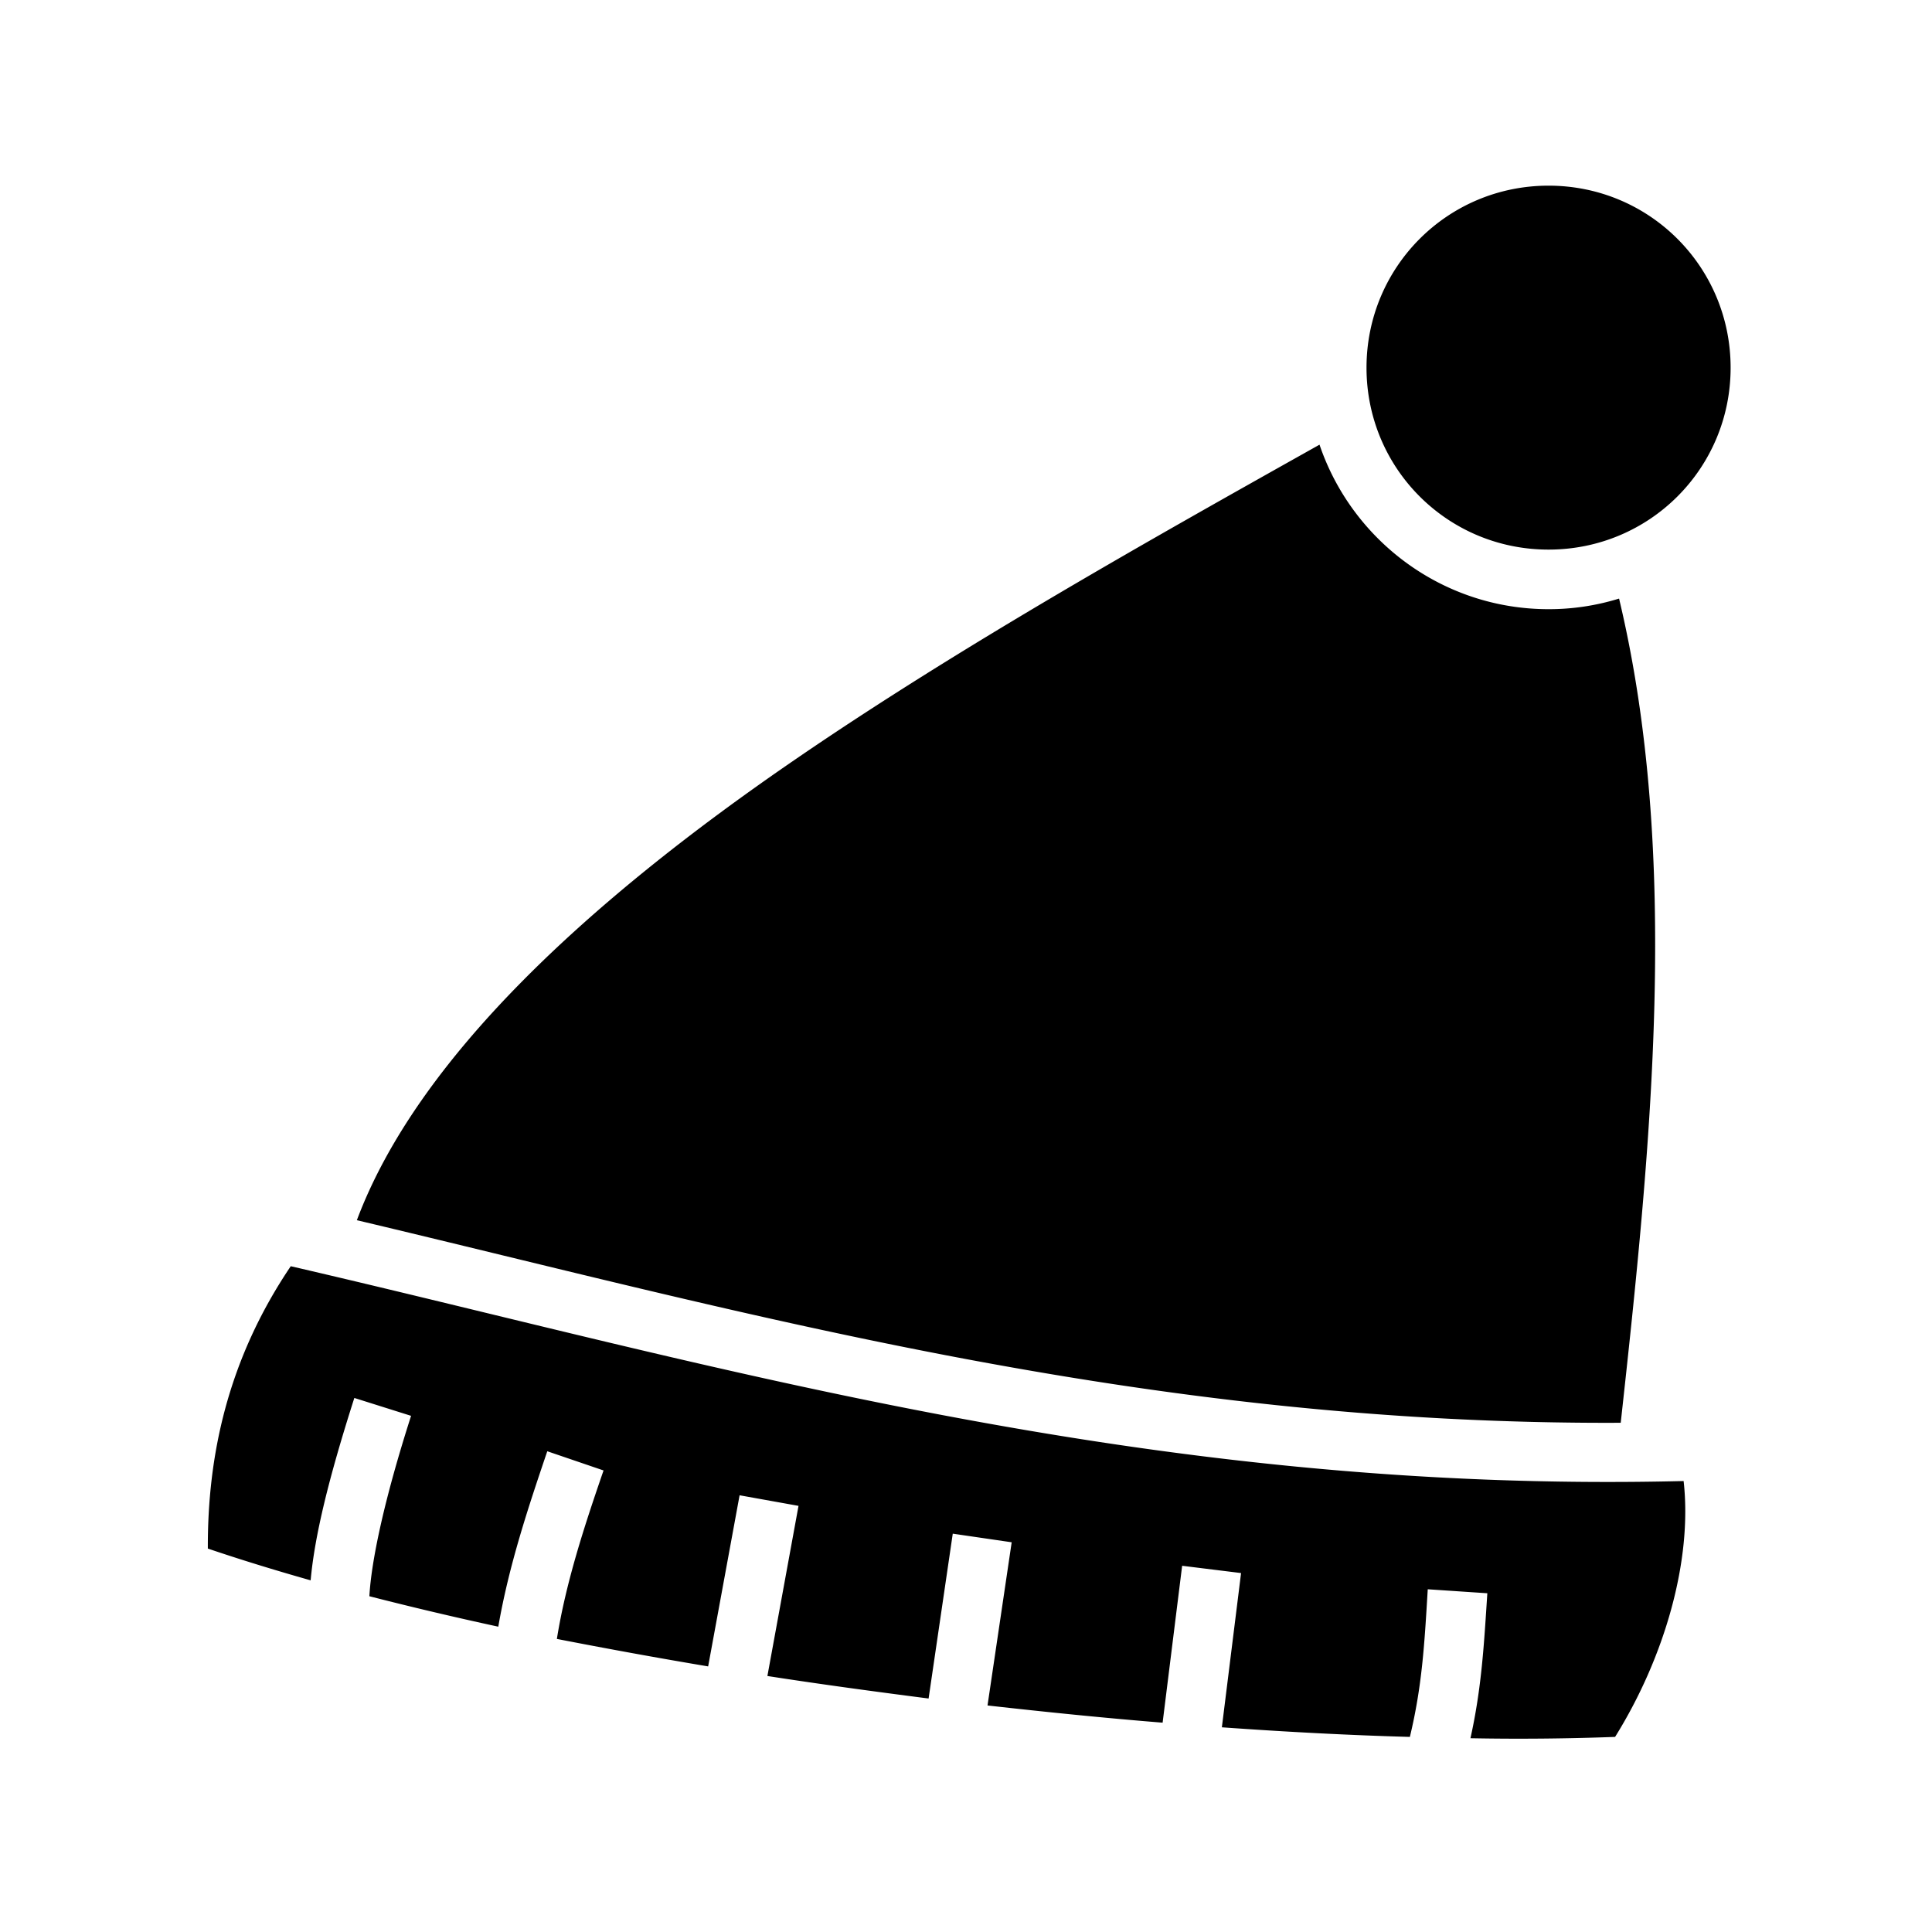 <svg xmlns="http://www.w3.org/2000/svg" width="100%" height="100%" viewBox="0 0 583.68 583.68"><path d="M467.84 56.09c-30.5 0-55 24.52-55 55 0 30.45 24.5 54.95 55 54.95s55-24.5 55-54.95c0-30.48-24.5-55-55-55zM398.64 134.34c-51.5 28.9-108 60.6-158.1 94.9-63.1 43.2-114.49 90.7-132.73 139.4C225.14 396.44 344.64 430.54 489.64 429.84c9.2-83.5 18.1-171.1-0.5-249a71.8 71.8 0 0 1-21.3 3.2c-32.1 0-59.4-20.8-69.2-49.7zM87.84 382.54c-19.24 28.5-25.15 57.6-25.05 85.3 9.72 3.3 20.13 6.5 31.06 9.6 1.19-13.4 5.49-31 13.2-55.1l17.14 5.4c-8.24 25.7-12 43.9-12.6 54.5 12.47 3.2 25.55 6.3 38.95 9.2 3.2-18.5 9-35.9 14.8-53l17 5.8c-5.9 17.1-11.4 34-14.1 50.9 14.9 2.9 30.2 5.7 45.7 8.3l9.5-51.7 17.8 3.2-9.4 51.4c16.1 2.5 32.4 4.7 48.7 6.8l7.3-49.8 17.8 2.6-7.3 49.3c17.8 2 35.5 3.8 52.9 5.2l5.9-47.4 17.8 2.2-5.8 46.6c19.6 1.4 38.7 2.4 56.8 2.9 3.7-15.4 4.4-27.9 5.4-44.6l18 1.2c-1 15.3-1.7 28.5-5.1 43.8 15.5 0.3 30.2 0.1 43.7-0.4 15-24.1 23.4-53.4 20.7-77.3-163.2 4-294.2-35.6-420.8-64.9z" /></svg>